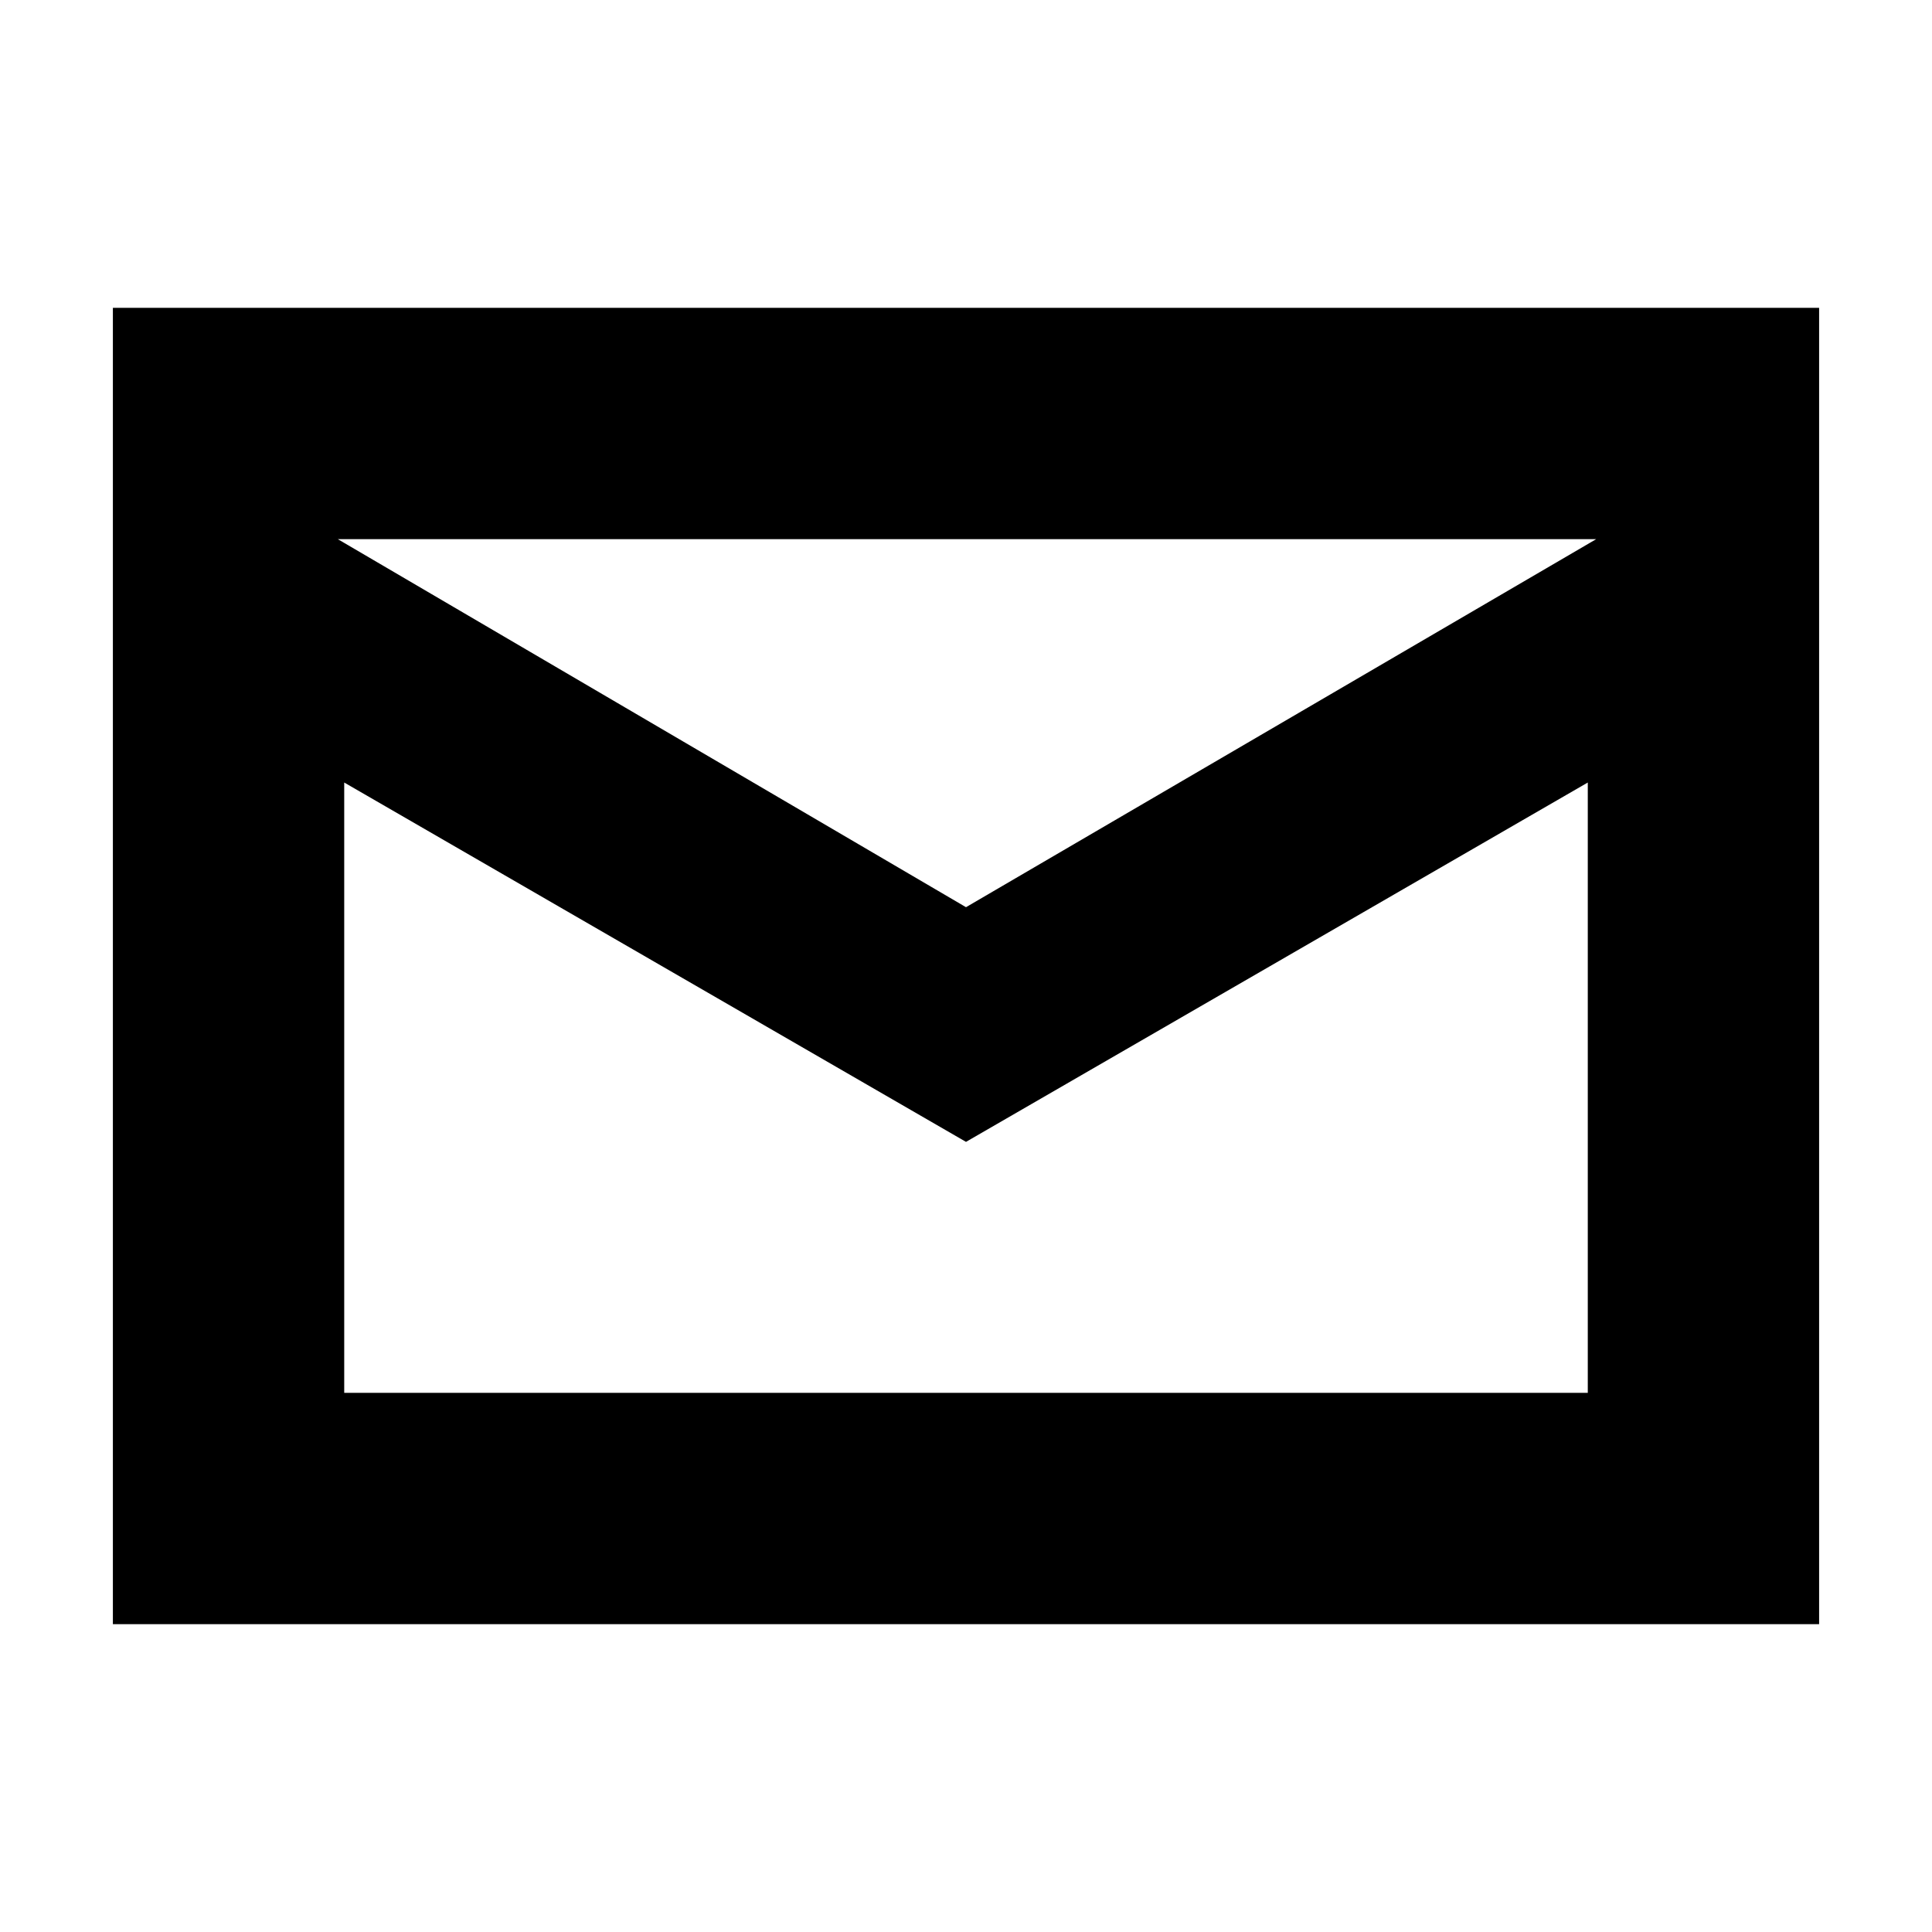 <svg xmlns="http://www.w3.org/2000/svg" height="20" viewBox="0 -960 960 960" width="20"><path d="M56.09-152.96v-654.08h847.82v654.08H56.09ZM480-392.61 171.04-571.17v303.26h617.92v-303.26L480-392.61Zm0-116.61 313.13-182.87H167.87L480-509.22Zm-308.96-61.95v-120.92 424.18-303.26Z"/></svg>